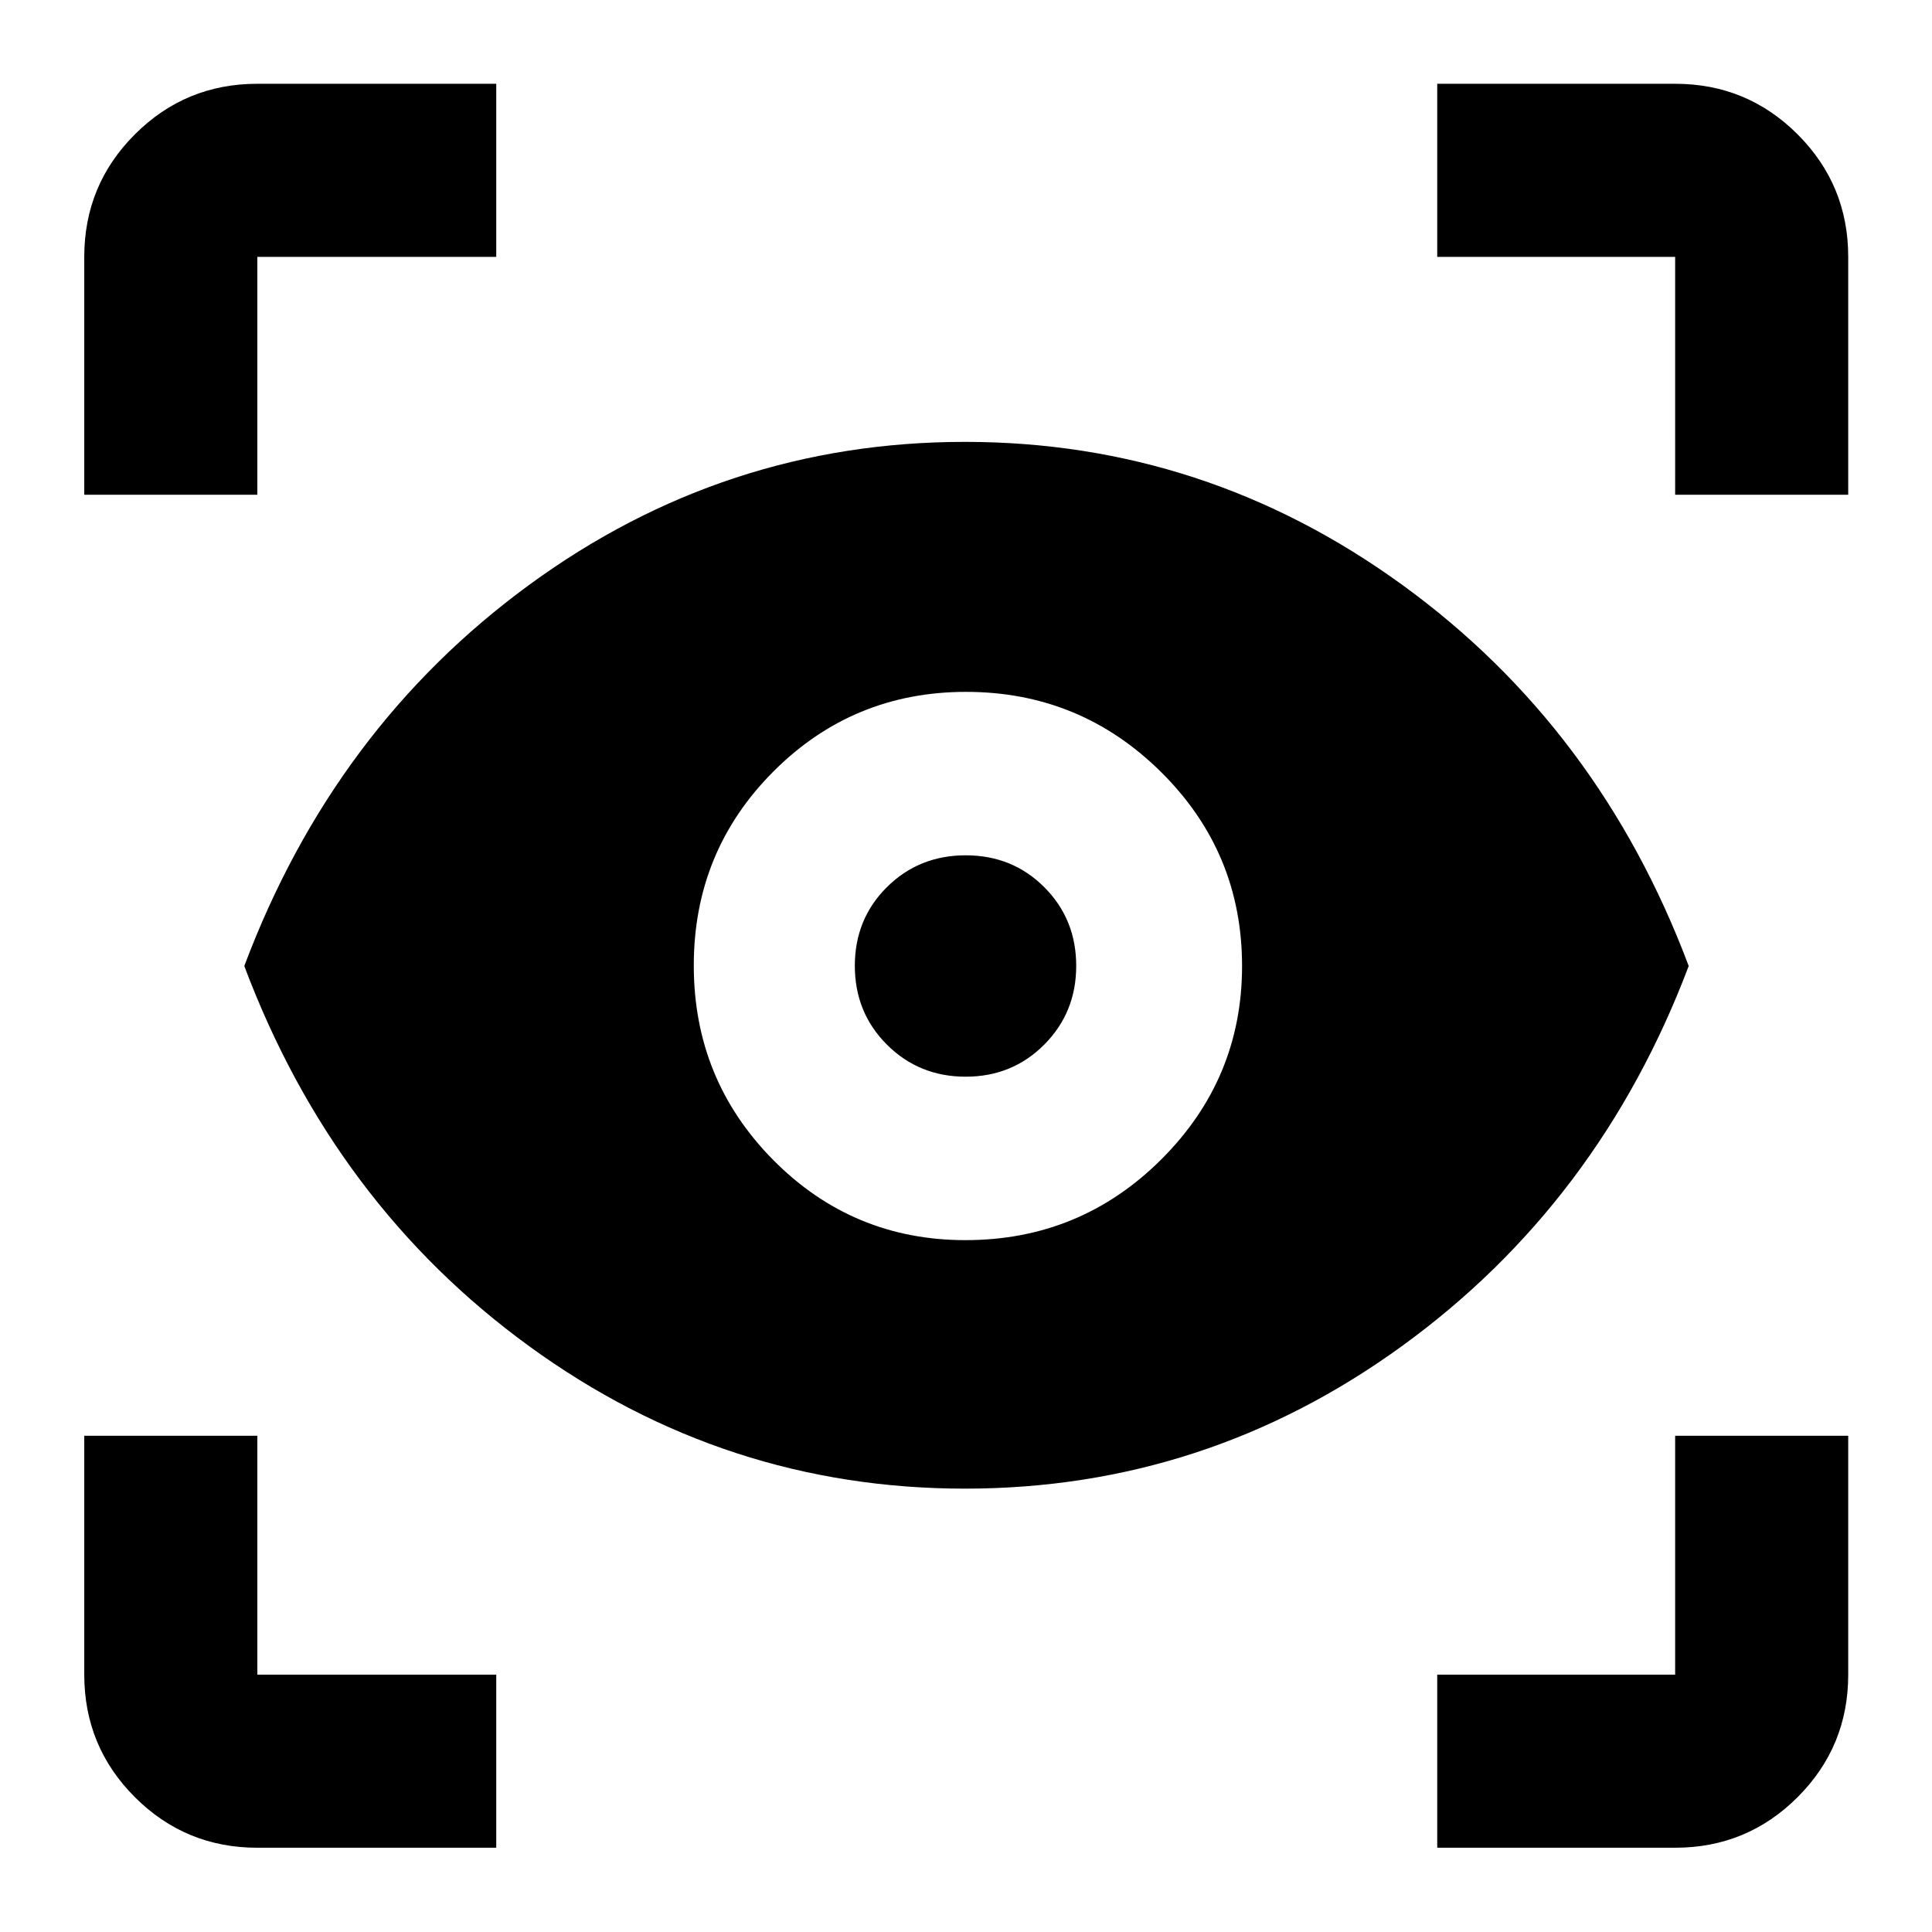 <svg xmlns="http://www.w3.org/2000/svg" height="24" viewBox="0 -960 960 960" width="24"><path d="M246.587-41.87H127.87q-35.72 0-60.86-25.14t-25.14-60.86v-118.717h86v118.717h118.717v86Zm467.565 0v-86H832.37v-118.717h86v118.717q0 35.72-25.14 60.86t-60.86 25.14H714.152ZM479.511-220.303q-119.163 0-216.413-70.663Q165.848-361.63 121.391-480q44.457-118.37 141.587-189.402 97.131-71.033 216.506-71.033t217.272 71.033Q794.652-598.37 839.109-480q-44.457 117.63-142.207 188.663-97.75 71.033-217.391 71.033Zm.25-123.479q56.978 0 97.196-40.04 40.217-40.041 40.217-96.177 0-56.5-40.217-96.359-40.218-39.858-96.946-39.858-56.25 0-95.761 39.619-39.511 39.62-39.511 96.348t39.443 96.598q39.443 39.869 95.579 39.869Zm.07-81.217q-23.179 0-39.124-15.925-15.946-15.924-15.946-39.173 0-23.25 15.924-39.076Q456.61-535 479.859-535q23.25 0 39.076 15.875 15.826 15.876 15.826 39.055 0 23.179-15.876 39.124Q503.01-425 479.831-425ZM41.869-714.152V-832.37q0-35.72 25.14-60.86t60.861-25.14h118.717v86H127.87v118.218h-86Zm790.501 0V-832.37H714.152v-86H832.37q35.72 0 60.86 25.14t25.14 60.86v118.218h-86Z"/></svg>